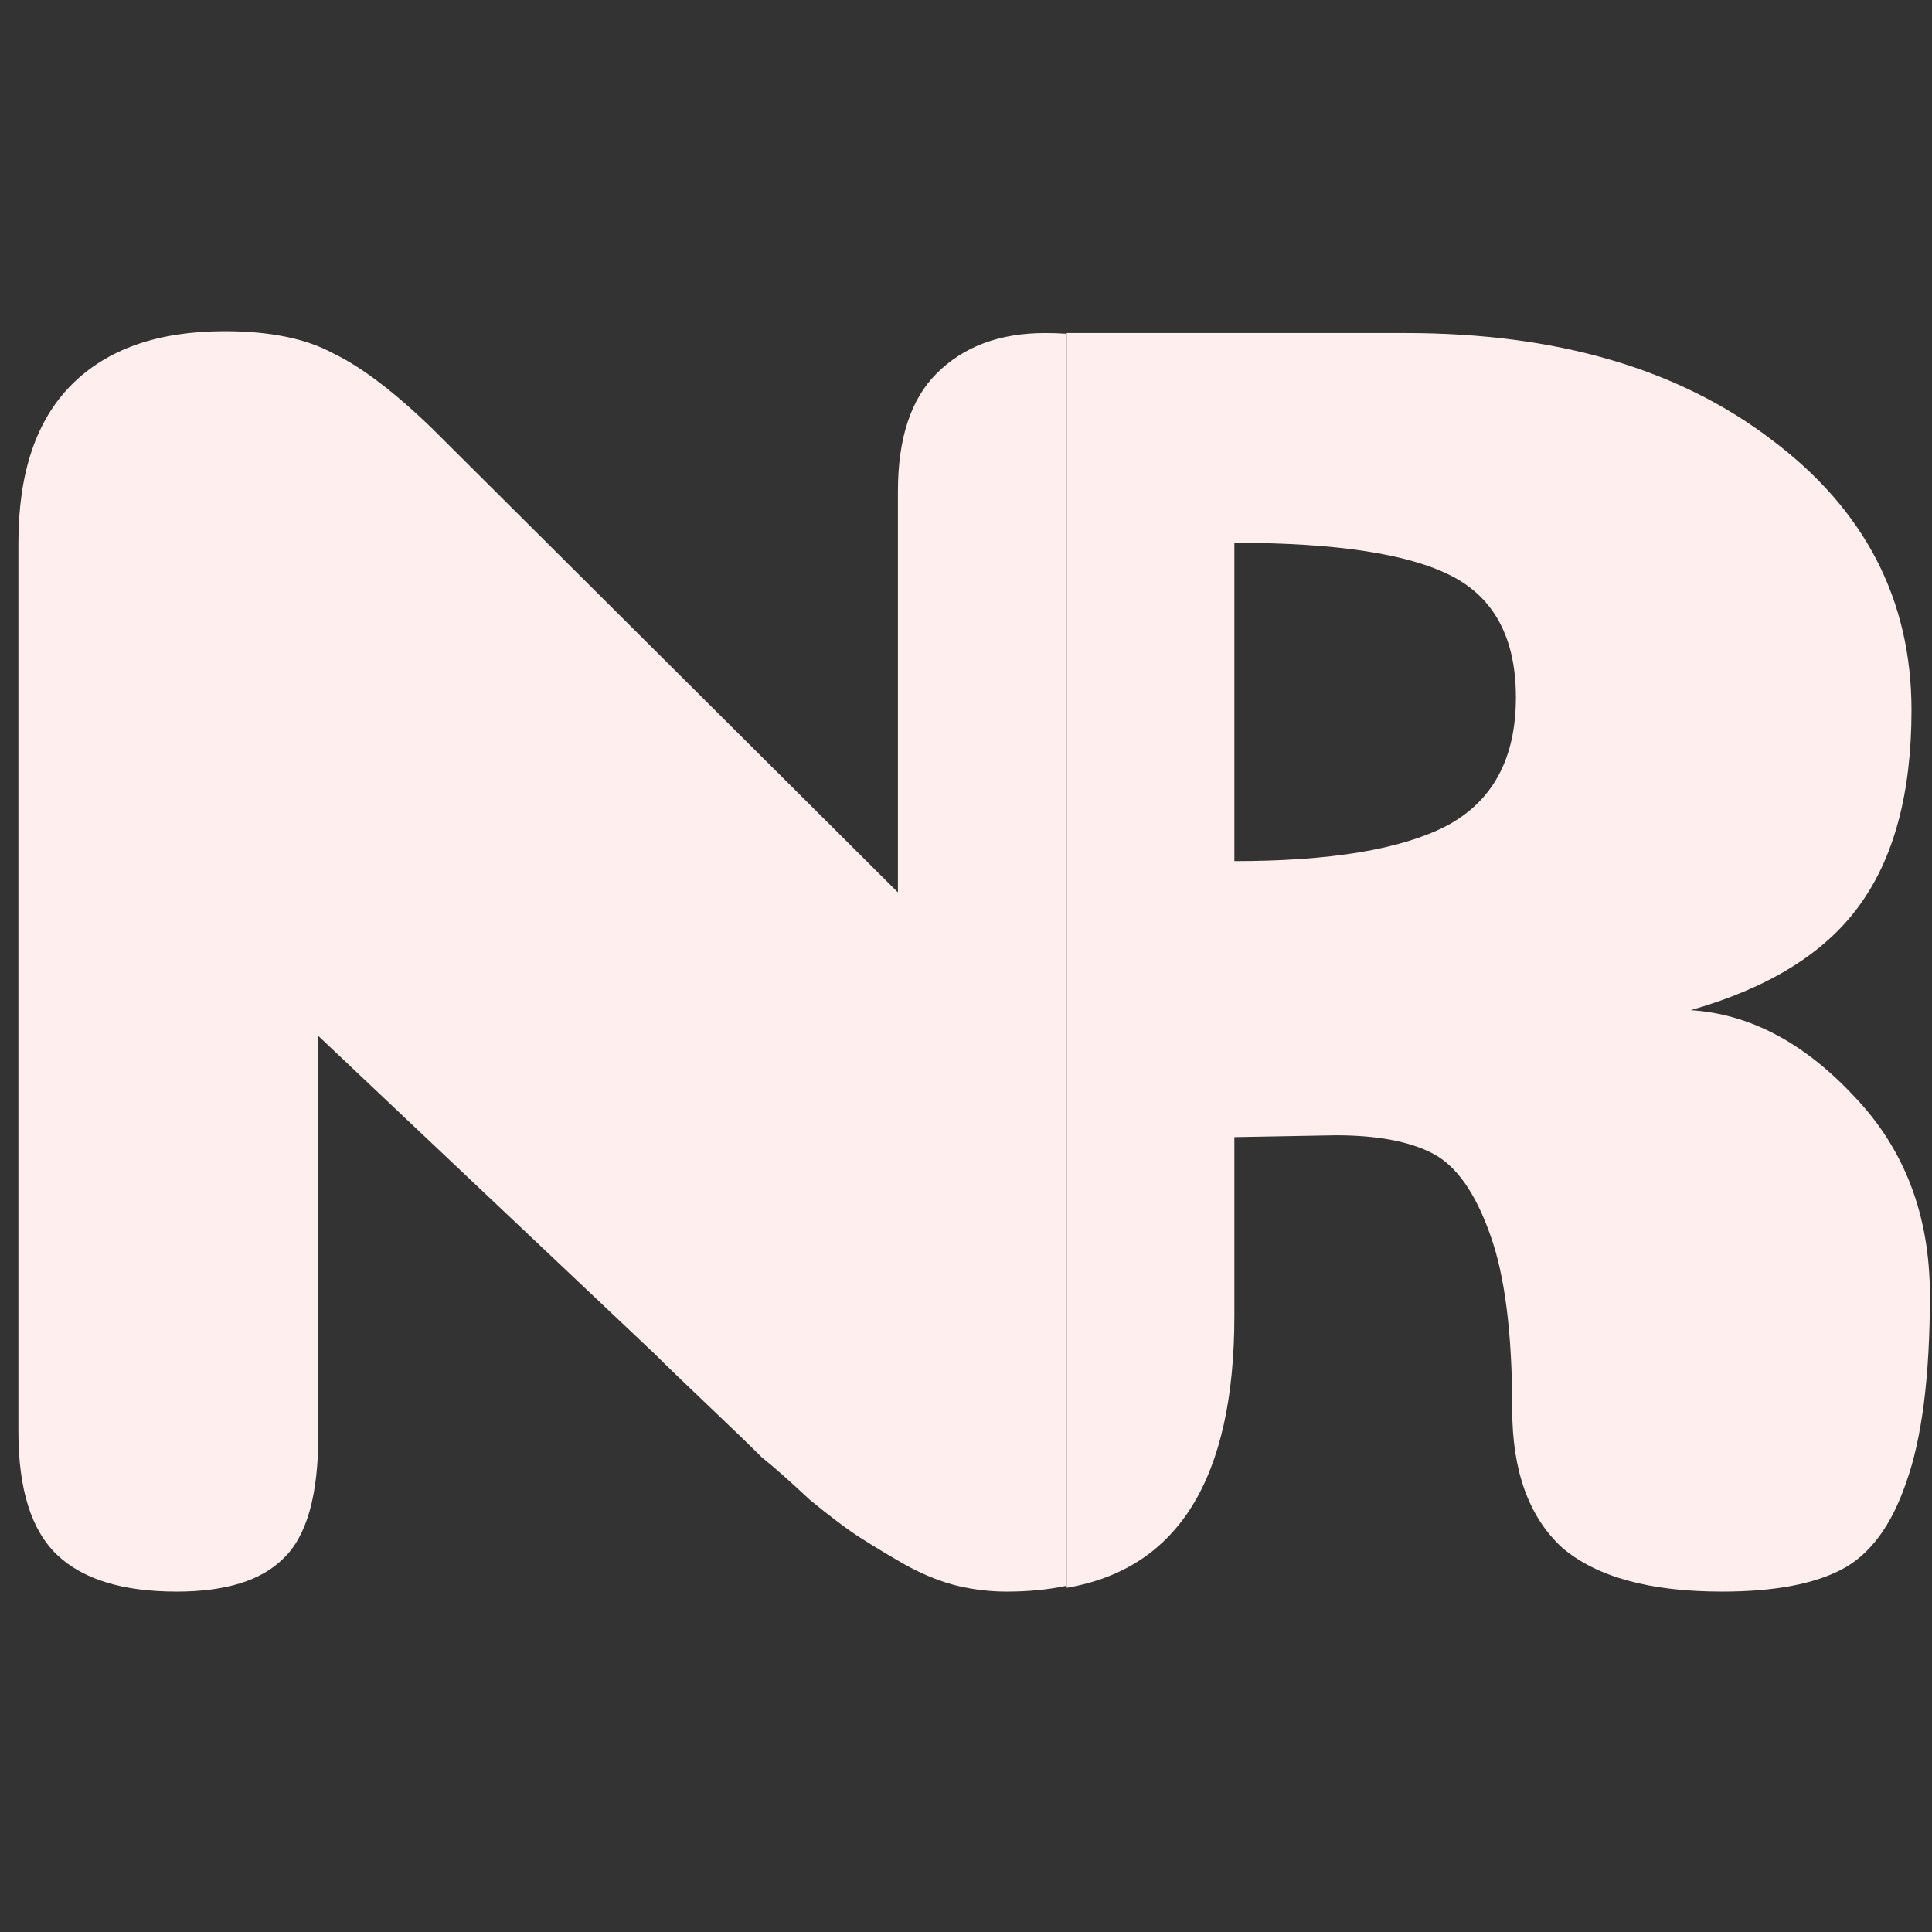 <svg width="105" height="105" viewBox="0 0 105 105" fill="none" xmlns="http://www.w3.org/2000/svg">
<rect x="0" y="0" width="105" height="105" fill="#333333" stroke="none"/>
<path fill-rule="evenodd" clip-rule="evenodd" d="M57.972 18.14C57.597 18.113 57.207 18.1 56.8 18.1C54.333 18.1 52.367 18.833 50.9 20.3C49.5 21.7 48.8 23.833 48.8 26.7V48.5L23.5 23.3C21.433 21.3 19.633 19.933 18.1 19.2C16.633 18.4 14.667 18 12.2 18C8.6 18 5.833 18.967 3.9 20.9C1.967 22.833 1 25.7 1 29.5V77.8C1 80.933 1.7 83.167 3.1 84.5C4.5 85.833 6.667 86.5 9.6 86.5C12.267 86.5 14.2 85.9 15.4 84.7C16.667 83.5 17.3 81.267 17.3 78V56.3L35.6 73.6C36.2 74.2 37.167 75.133 38.5 76.4C39.833 77.667 40.8 78.6 41.4 79.2C42.067 79.733 42.933 80.5 44 81.5C45.133 82.433 46.067 83.133 46.8 83.6C47.533 84.067 48.367 84.567 49.3 85.1C50.3 85.633 51.233 86 52.1 86.2C52.967 86.4 53.833 86.5 54.7 86.5C55.893 86.5 56.984 86.393 57.972 86.18V18.14Z" fill="#FFEEEE"/>
<path fill-rule="evenodd" clip-rule="evenodd" d="M57.972 86.293C64.048 85.257 67.086 80.326 67.086 71.5V61.8L72.586 61.7C74.852 61.7 76.619 62.033 77.886 62.7C79.152 63.367 80.186 64.833 80.986 67.1C81.786 69.3 82.186 72.467 82.186 76.6C82.186 79.933 83.086 82.433 84.886 84.1C86.752 85.7 89.652 86.5 93.586 86.5C96.386 86.5 98.552 86.1 100.086 85.3C101.619 84.5 102.786 82.933 103.586 80.6C104.452 78.2 104.886 74.8 104.886 70.4C104.886 66.067 103.519 62.467 100.786 59.6C98.052 56.667 95.086 55.1 91.886 54.9C96.086 53.7 99.119 51.833 100.986 49.3C102.919 46.7 103.886 43.133 103.886 38.6C103.886 32.6 101.352 27.7 96.285 23.9C91.219 20.033 84.586 18.1 76.385 18.1H57.972V86.293ZM78.886 31.3C81.219 32.5 82.386 34.7 82.386 37.9C82.386 41.233 81.119 43.567 78.586 44.9C76.119 46.167 72.286 46.8 67.086 46.8V29.5C72.619 29.5 76.552 30.1 78.886 31.3Z" fill="#FFEEEE"/>
</svg>
